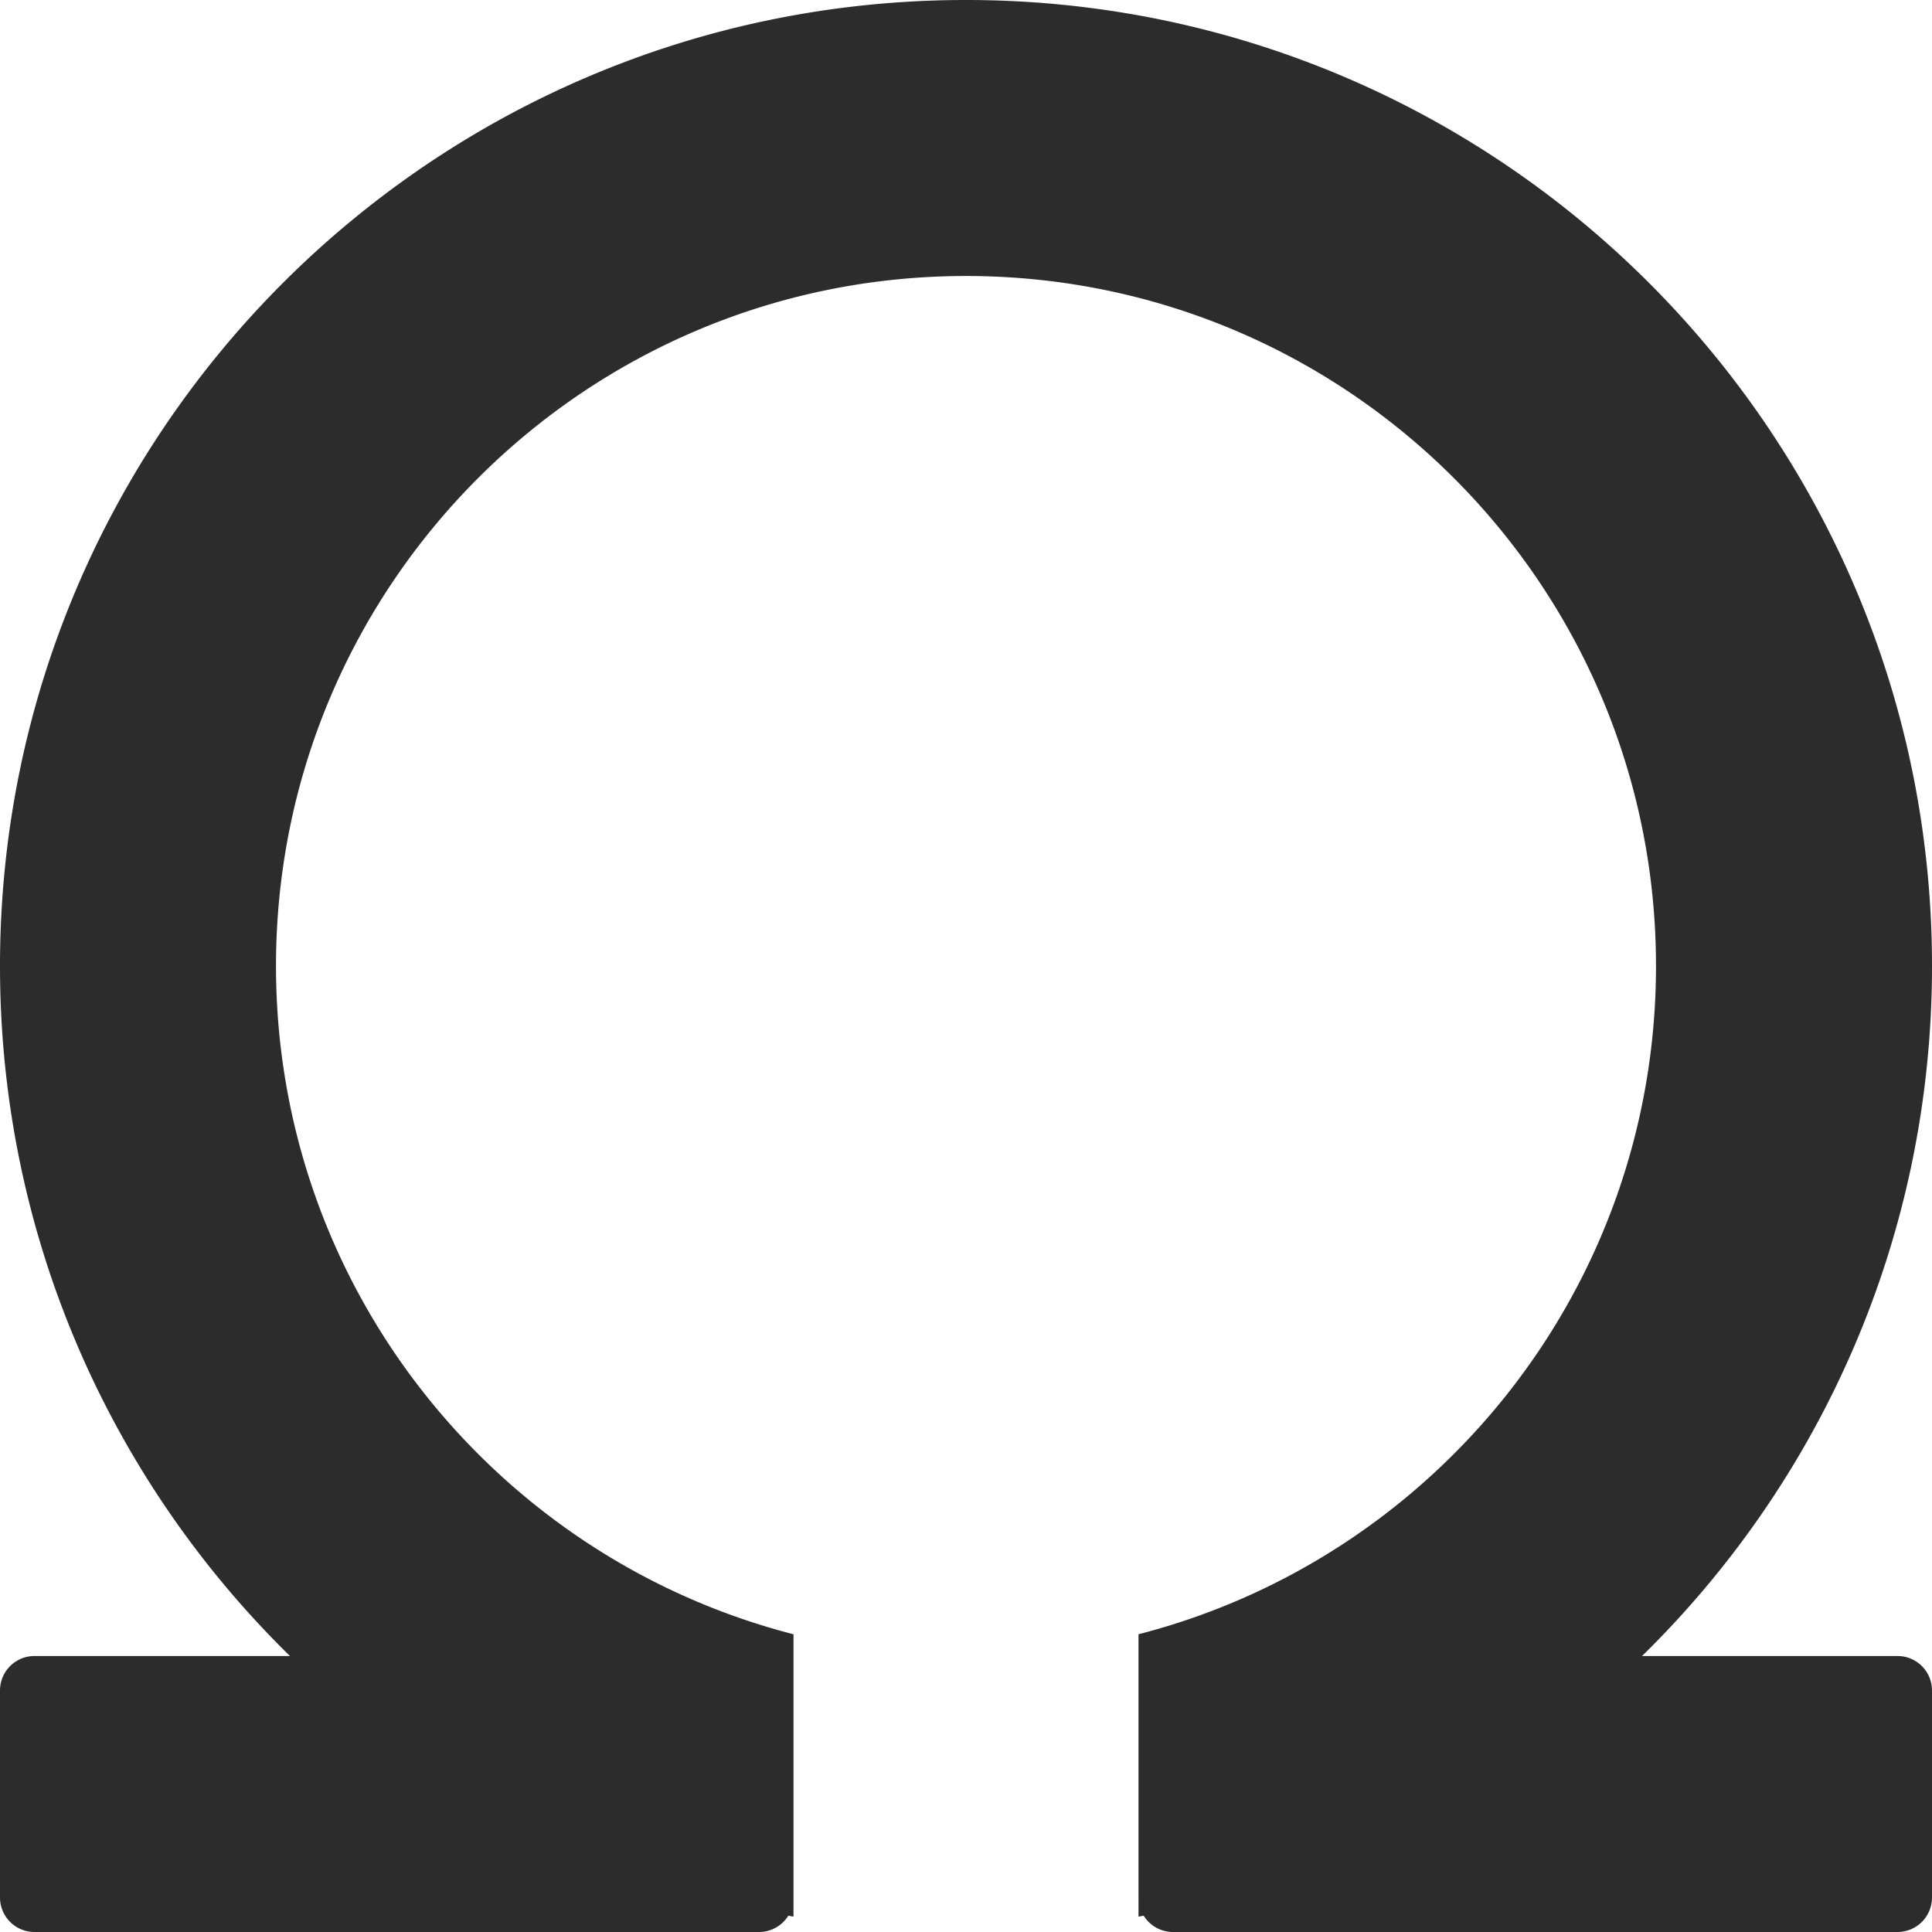 <?xml version="1.0" standalone="no"?><!DOCTYPE svg PUBLIC "-//W3C//DTD SVG 1.1//EN" "http://www.w3.org/Graphics/SVG/1.1/DTD/svg11.dtd"><svg t="1746688657802" class="icon" viewBox="0 0 1024 1024" version="1.1" xmlns="http://www.w3.org/2000/svg" p-id="9273" xmlns:xlink="http://www.w3.org/1999/xlink" width="200" height="200"><path d="M153.673 877.714C58.843 784.786 0 655.269 0 512 0 229.23 229.23 0 512 0s512 229.23 512 512c0 143.269-58.843 272.786-153.673 365.714H1005.714a18.286 18.286 0 0 1 18.286 18.286v109.714a18.286 18.286 0 0 1-18.286 18.286H621.714a18.286 18.286 0 0 1-15.543-8.649l-2.743 0.512V866.194C761.161 825.6 877.714 682.423 877.714 512c0-201.984-163.73-365.714-365.714-365.714S146.286 310.016 146.286 512c0 170.423 116.553 313.6 274.286 354.194v149.669l-2.743-0.512A18.286 18.286 0 0 1 402.286 1024H18.286a18.286 18.286 0 0 1-18.286-18.286v-109.714a18.286 18.286 0 0 1 18.286-18.286h135.387z" fill="#2c2c2c" p-id="9274"></path></svg>